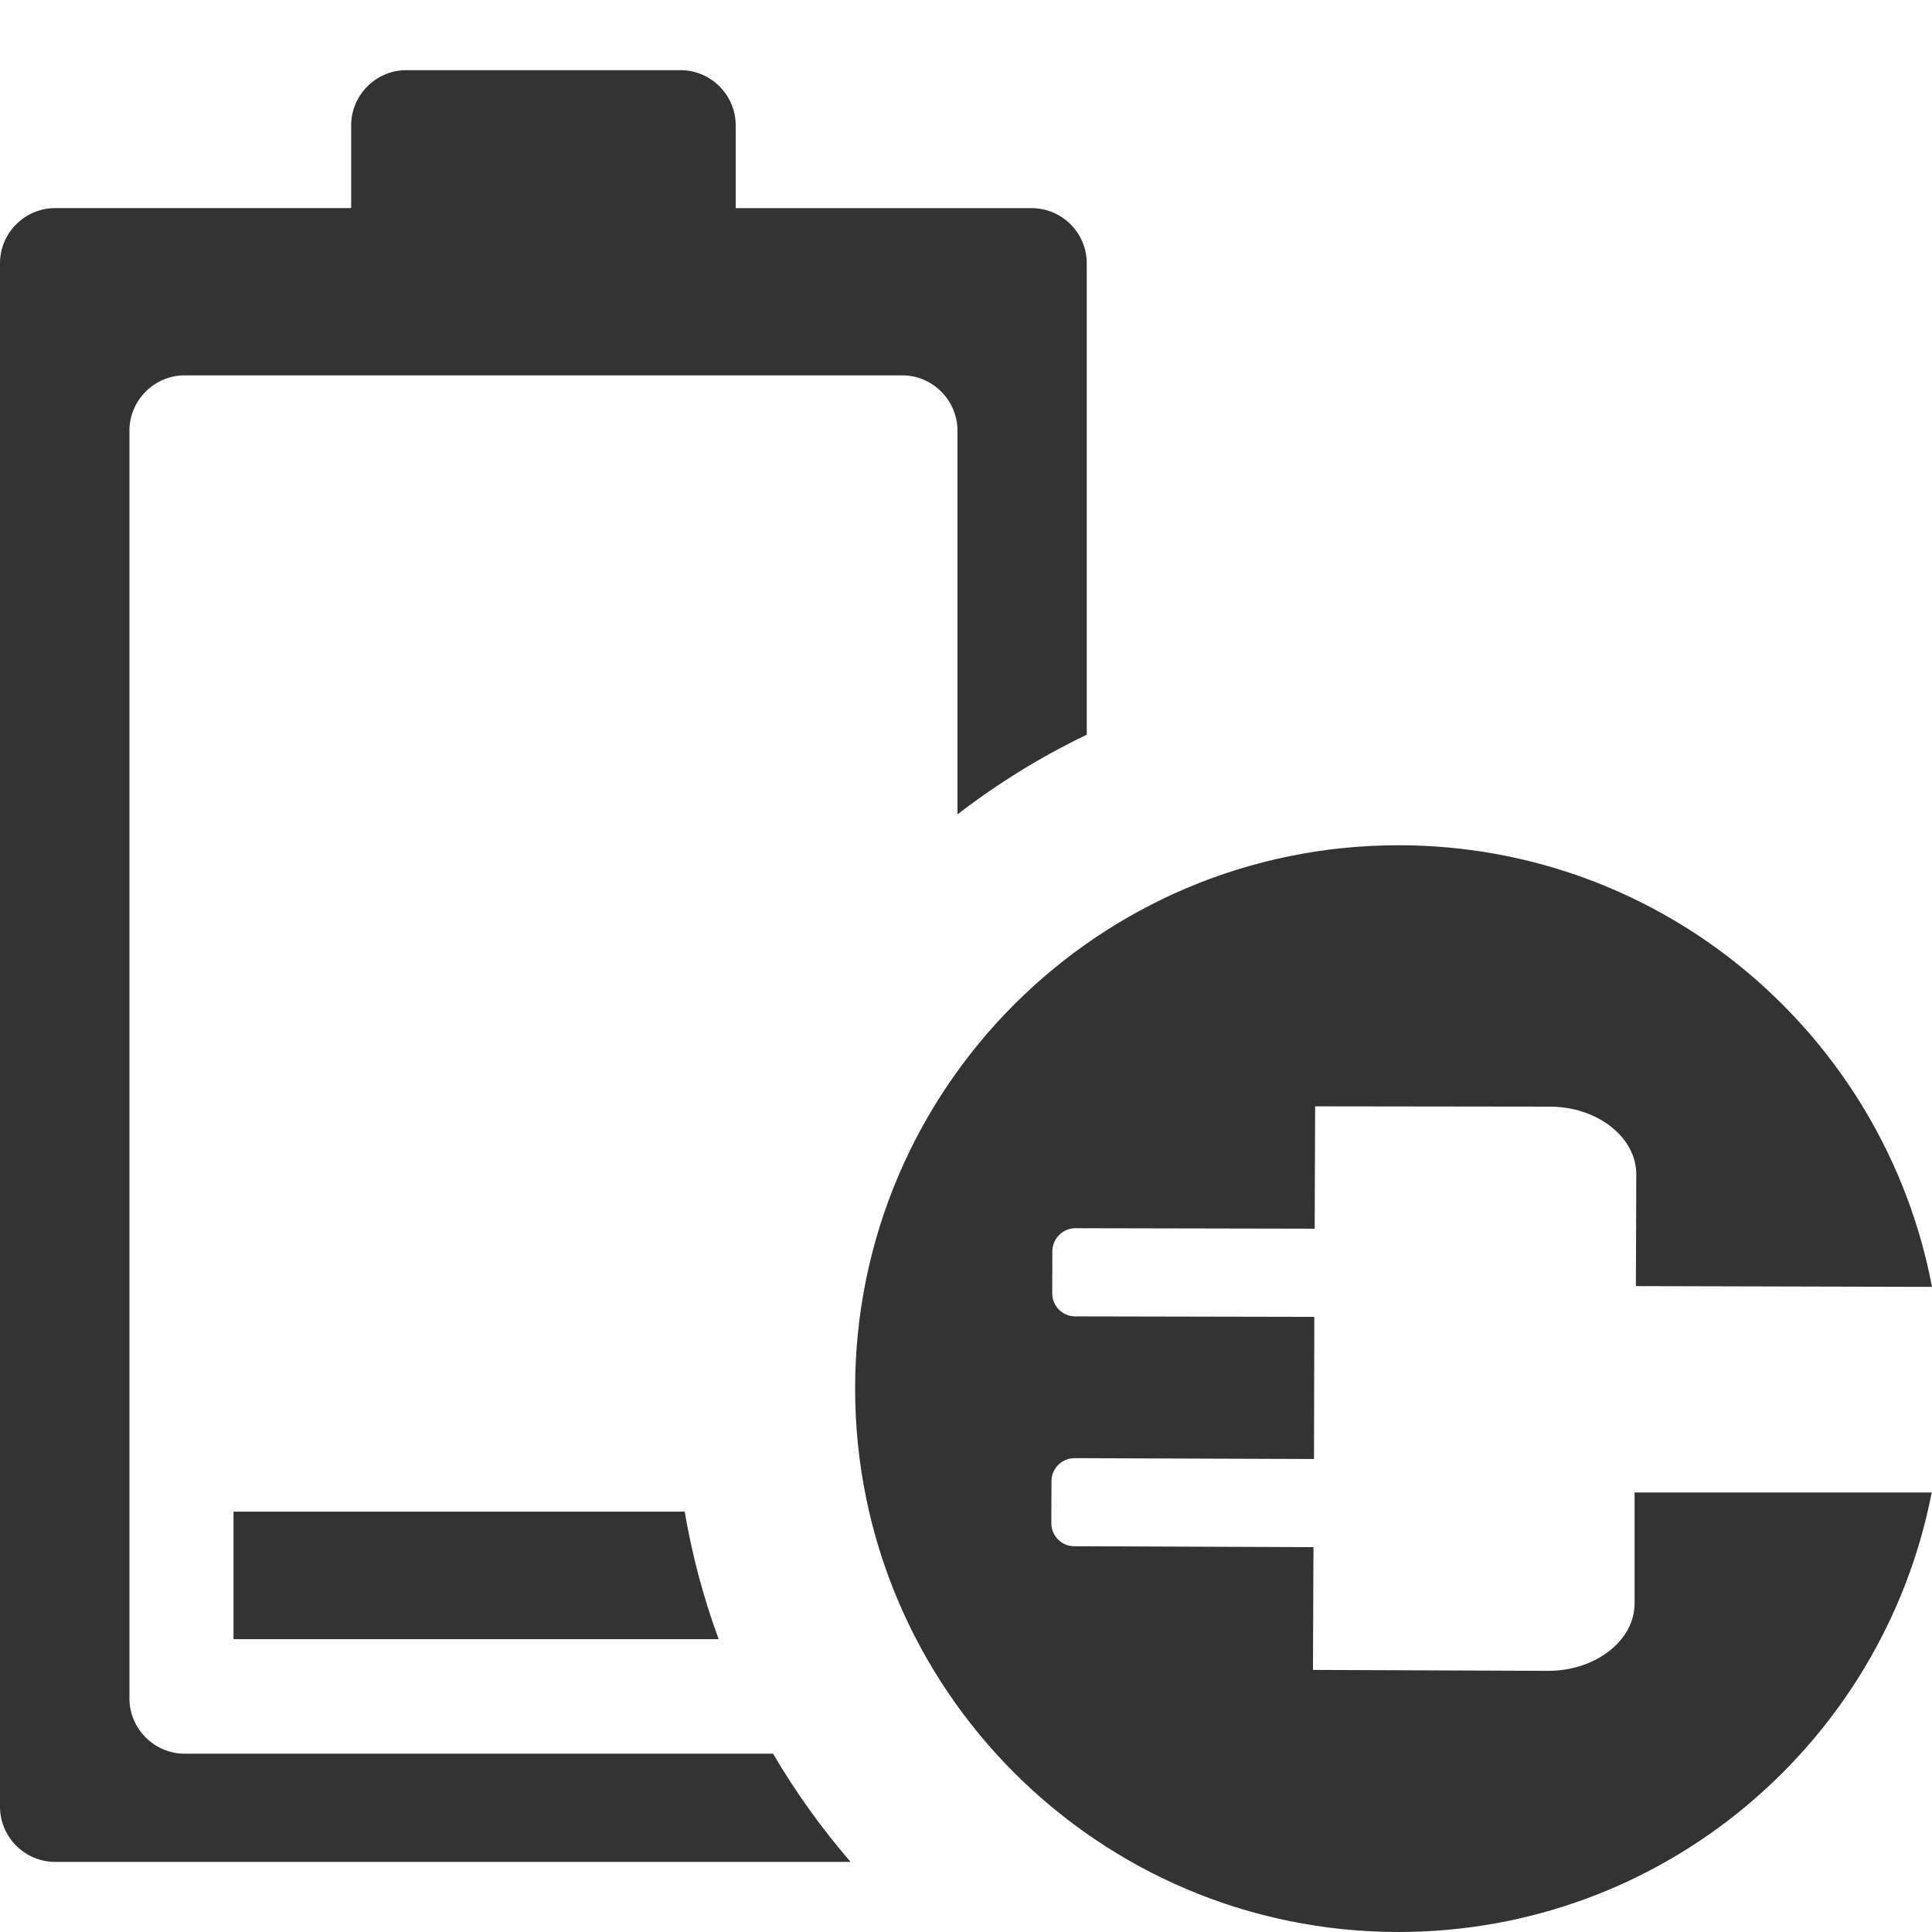 <?xml version="1.0" encoding="iso-8859-1"?>
<!-- Generator: Adobe Illustrator 14.0.0, SVG Export Plug-In . SVG Version: 6.00 Build 43363)  -->
<!DOCTYPE svg PUBLIC "-//W3C//DTD SVG 1.1//EN" "http://www.w3.org/Graphics/SVG/1.1/DTD/svg11.dtd">
<svg version="1.1" id="icon-m-energy-management-charging-low-layer"
	 xmlns="http://www.w3.org/2000/svg" xmlns:xlink="http://www.w3.org/1999/xlink" x="0px" y="0px" width="64px" height="64px"
	 viewBox="0 0 64 64" style="enable-background:new 0 0 64 64;" xml:space="preserve">
<g id="icon-m-energy-management-charging-low">
	<rect style="fill:none;" width="64" height="64"/>
	<path style="fill:#333333;" d="M25.609,58.094H6.117c-1.003,0-1.829-0.826-1.829-1.828V14.264c0-1.004,0.825-1.83,1.829-1.83
		h23.772c1.004,0,1.828,0.826,1.828,1.83v12.713c1.326-1.02,2.759-1.908,4.283-2.639V8.721c0-1.006-0.821-1.826-1.826-1.826h-9.803
		V4.152c0-1.004-0.822-1.828-1.827-1.828h-9.085c-1.004,0-1.826,0.824-1.826,1.828v2.742H1.828C0.822,6.895,0,7.715,0,8.721v51.127
		c0,1.006,0.822,1.83,1.828,1.83h26.349C27.216,60.566,26.356,59.367,25.609,58.094z"/>
	<path style="fill:#333333;" d="M22.681,50.076H7.736v4.223h16.071C23.307,52.945,22.931,51.533,22.681,50.076z"/>
	<path style="fill:#333333;" d="M54.148,49.441v3.678c-0.003,1.23-1.296,2.234-2.872,2.23l-7.782-0.031l0.016-4.066l-7.924-0.031
		c-0.42,0-0.761-0.342-0.759-0.764l0.005-1.396c0-0.418,0.346-0.76,0.766-0.758l7.93,0.029l0.01-4.709l-7.922-0.016
		c-0.421,0-0.76-0.344-0.76-0.764l0.004-1.395c0.004-0.422,0.347-0.764,0.766-0.762l7.924,0.016l0.016-4.053l7.782,0.01
		c1.576,0.004,2.86,1.018,2.856,2.25l-0.013,3.695L64,42.629C62.42,34.301,55.114,28,46.327,28c-9.94,0-18,8.059-18,18
		c0,9.939,8.06,18,18,18c8.763,0,16.055-6.266,17.663-14.559H54.148z"/>
</g>
</svg>
